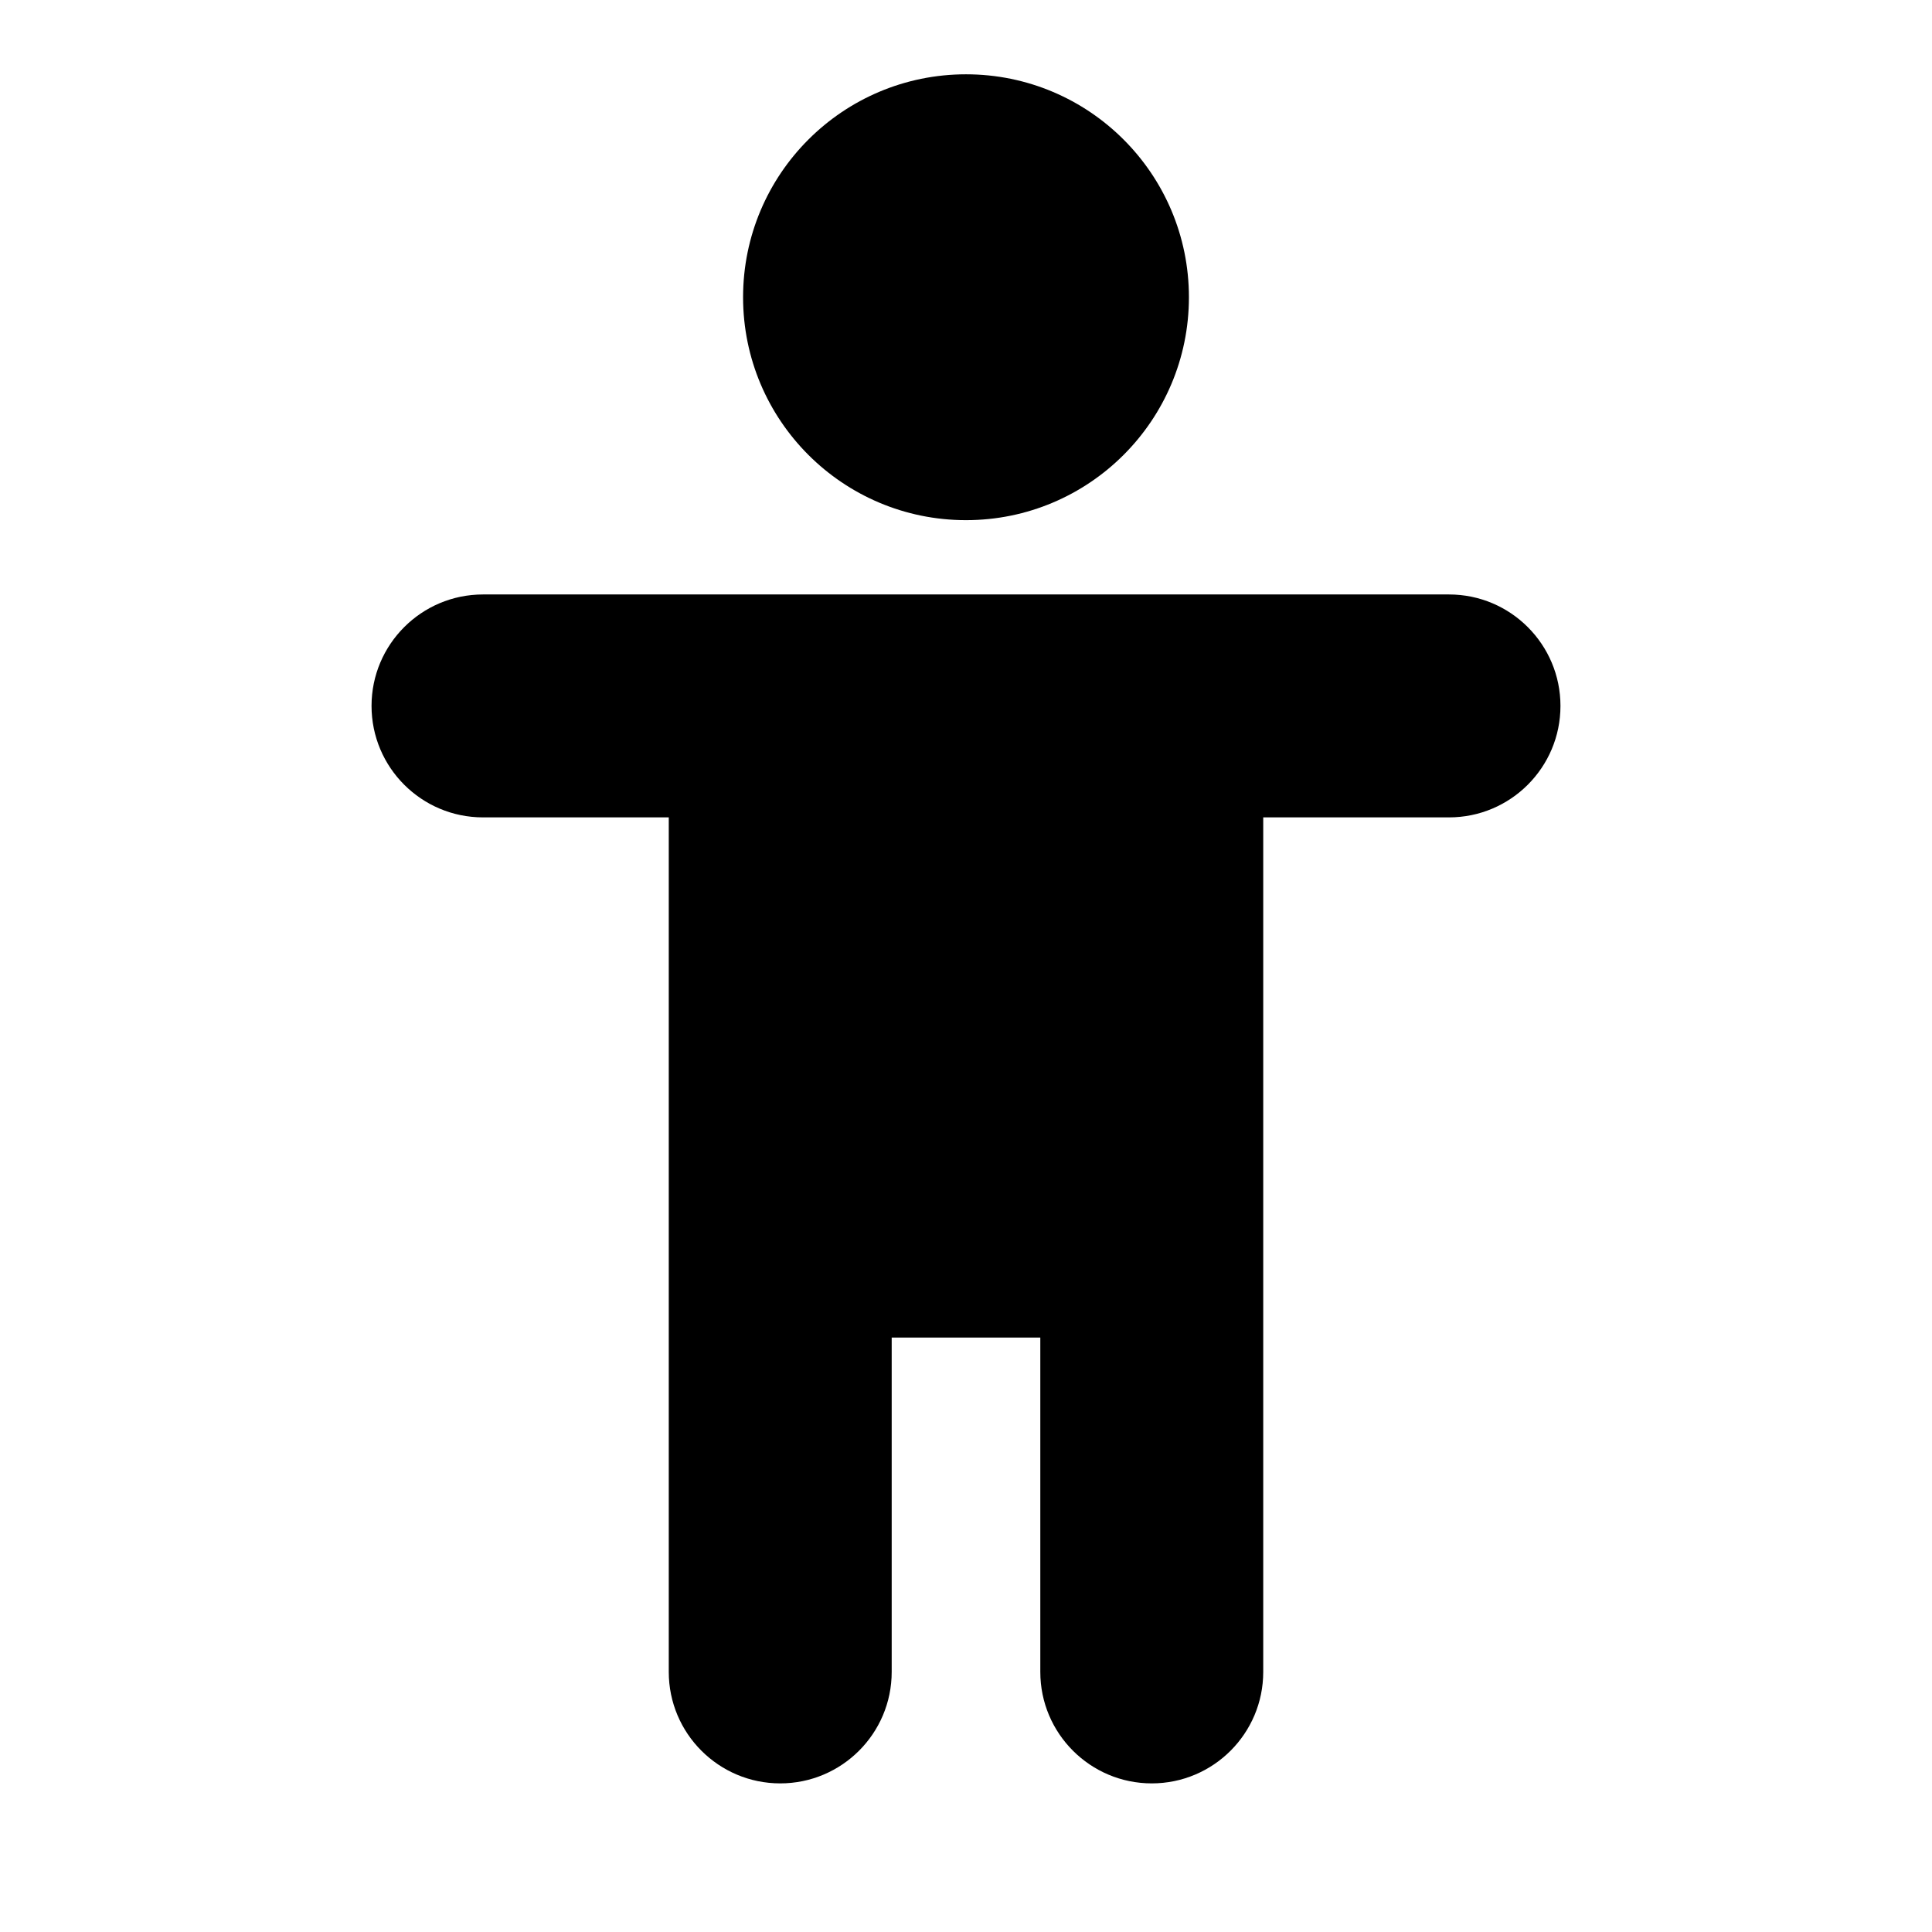 <?xml version="1.0" encoding="UTF-8"?>
<svg width="26px" height="26px" viewBox="0 0 26 26" version="1.1" xmlns="http://www.w3.org/2000/svg" xmlns:xlink="http://www.w3.org/1999/xlink">
    <!-- Generator: Sketch 51.2 (57519) - http://www.bohemiancoding.com/sketch -->
    <title>Icons/Human</title>
    <desc>Created with Sketch.</desc>
    <path d="M14,18 L12,18 L12,22.5 C12,23.328 11.328,24 10.5,24 C9.672,24 9,23.328 9,22.5 L9,11 L6.5,11 C5.672,11 5,10.328 5,9.5 C5,8.672 5.672,8 6.5,8 L19.5,8 C20.328,8 21,8.672 21,9.5 C21,10.328 20.328,11 19.5,11 L17,11 L17,22.5 C17,23.328 16.328,24 15.5,24 C14.672,24 14,23.328 14,22.5 L14,18 Z M13,7 C11.343,7 10,5.657 10,4 C10,2.343 11.343,1 13,1 C14.657,1 16,2.343 16,4 C16,5.657 14.657,7 13,7 Z" id="path-1"></path>
</svg>